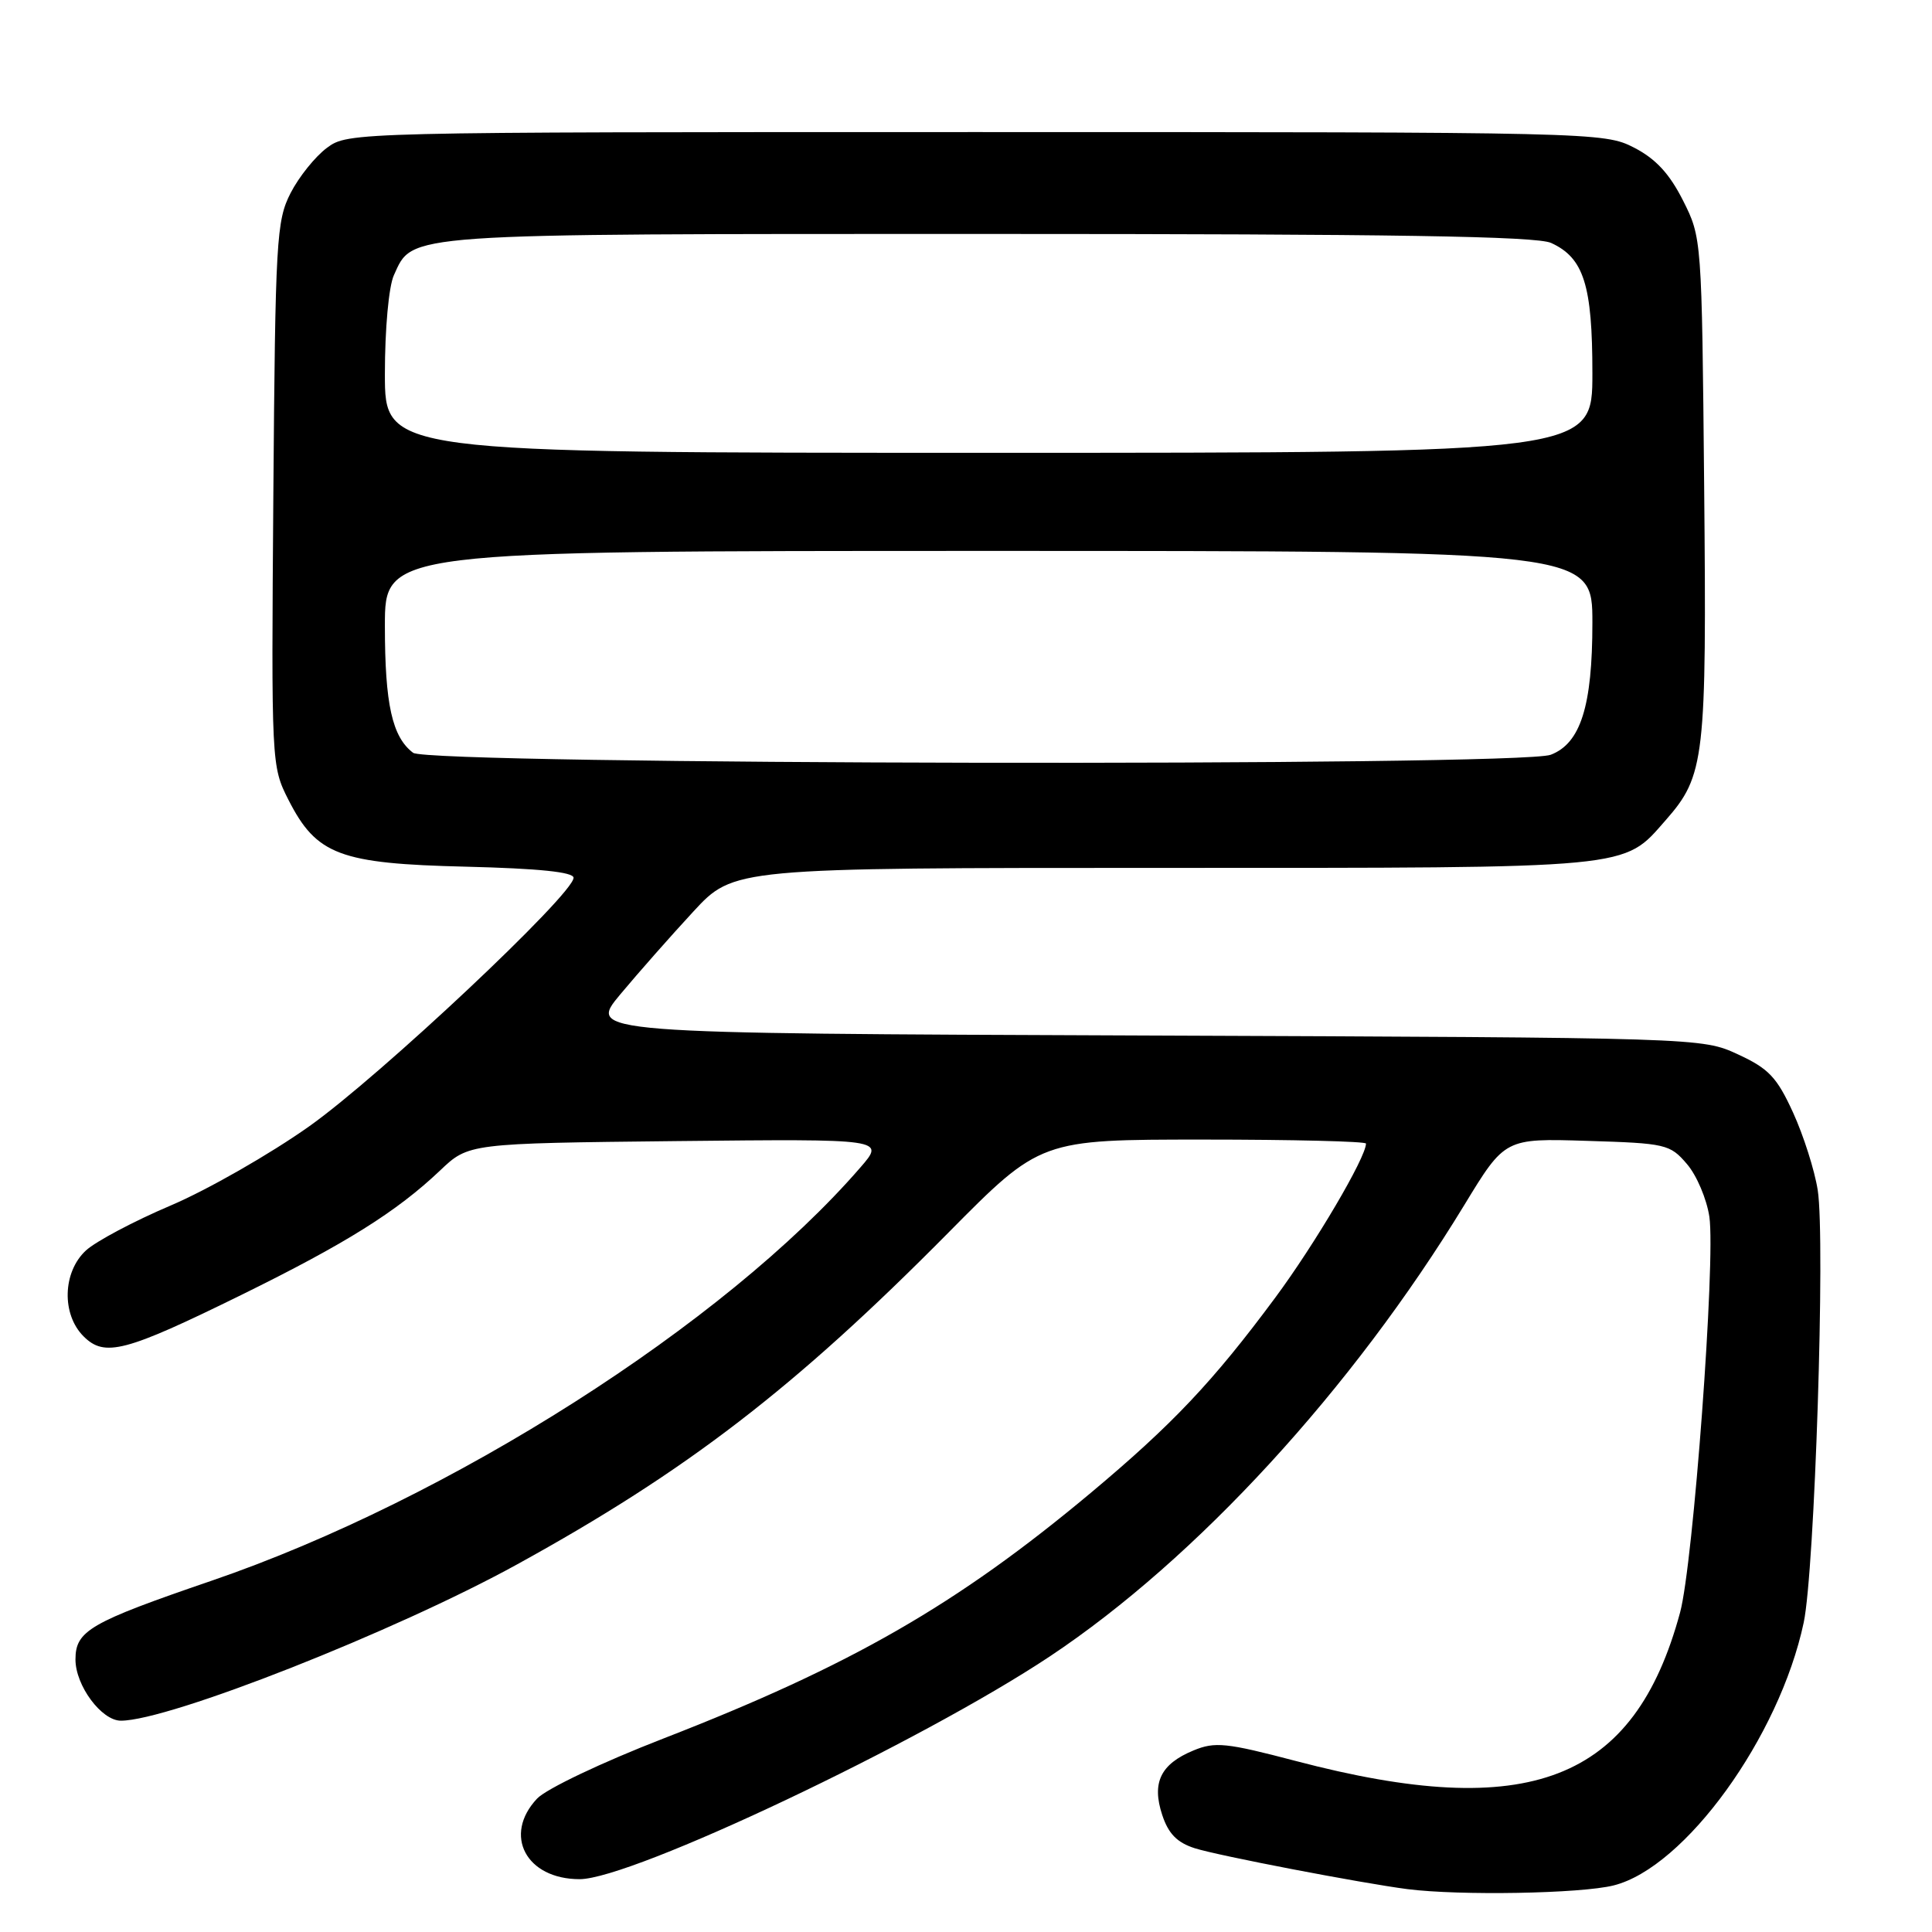 <?xml version="1.0" encoding="UTF-8" standalone="no"?>
<!DOCTYPE svg PUBLIC "-//W3C//DTD SVG 1.1//EN" "http://www.w3.org/Graphics/SVG/1.1/DTD/svg11.dtd" >
<svg xmlns="http://www.w3.org/2000/svg" xmlns:xlink="http://www.w3.org/1999/xlink" version="1.1" viewBox="0 0 256 256">
 <g >
 <path fill="currentColor"
d=" M 213.81 249.83 C 223.26 247.47 235.78 230.16 239.00 215.00 C 240.46 208.15 241.88 164.21 240.86 157.71 C 240.45 155.07 238.97 150.44 237.59 147.42 C 235.45 142.74 234.36 141.59 230.29 139.71 C 225.50 137.50 225.44 137.50 151.69 137.21 C 77.88 136.93 77.88 136.93 82.19 131.76 C 84.56 128.92 88.91 123.99 91.86 120.80 C 97.22 115.00 97.22 115.00 154.14 115.00 C 216.91 115.00 215.00 115.18 220.72 108.67 C 225.90 102.77 226.15 100.58 225.81 64.50 C 225.50 31.58 225.49 31.49 223.00 26.55 C 221.20 22.99 219.38 21.03 216.50 19.55 C 212.56 17.53 211.24 17.50 129.32 17.50 C 46.55 17.50 46.13 17.51 43.32 19.59 C 41.77 20.74 39.60 23.44 38.50 25.59 C 36.63 29.25 36.48 31.78 36.22 65.50 C 35.95 101.25 35.96 101.53 38.22 105.98 C 41.94 113.29 45.00 114.44 61.75 114.84 C 71.40 115.08 76.00 115.55 76.00 116.31 C 76.00 118.48 50.37 142.58 40.99 149.23 C 35.77 152.93 27.51 157.65 22.63 159.73 C 17.76 161.80 12.69 164.49 11.38 165.70 C 8.30 168.55 8.14 174.14 11.07 177.07 C 13.87 179.87 16.57 179.16 32.01 171.57 C 45.83 164.77 52.55 160.56 58.30 155.11 C 62.09 151.50 62.09 151.50 89.69 151.20 C 117.29 150.91 117.29 150.91 114.00 154.70 C 96.07 175.41 59.55 198.67 28.02 209.46 C 11.90 214.98 10.00 216.08 10.00 219.89 C 10.00 223.35 13.45 228.00 16.02 228.00 C 22.40 228.00 52.39 216.17 68.50 207.30 C 91.02 194.91 105.30 183.92 125.68 163.32 C 137.87 151.00 137.87 151.00 159.43 151.00 C 171.30 151.00 181.00 151.24 181.00 151.53 C 181.00 153.37 174.22 164.88 168.96 171.97 C 160.72 183.09 155.33 188.78 144.50 197.84 C 126.79 212.64 112.75 220.71 87.91 230.36 C 79.74 233.53 72.37 237.04 71.16 238.33 C 66.62 243.16 69.71 249.00 76.80 249.00 C 83.72 249.00 122.03 230.84 139.14 219.46 C 158.53 206.55 179.18 184.06 194.03 159.67 C 199.41 150.83 199.41 150.83 210.29 151.17 C 220.72 151.49 221.28 151.61 223.52 154.23 C 224.82 155.73 226.15 158.88 226.50 161.23 C 227.34 166.98 224.37 207.20 222.62 213.66 C 216.56 236.08 202.61 241.47 171.70 233.34 C 162.48 230.92 160.99 230.76 158.13 231.95 C 153.78 233.75 152.59 236.22 154.00 240.49 C 154.82 242.98 155.97 244.15 158.31 244.90 C 161.41 245.89 180.45 249.54 186.50 250.32 C 193.43 251.20 209.45 250.92 213.81 249.83 Z  M 54.74 99.75 C 51.96 97.65 51.00 93.30 51.00 82.93 C 51.00 73.00 51.00 73.00 131.00 73.00 C 211.00 73.00 211.00 73.00 211.00 82.53 C 211.00 93.55 209.44 98.50 205.48 100.01 C 201.32 101.59 56.83 101.34 54.74 99.75 Z  M 51.00 49.55 C 51.00 43.57 51.51 37.97 52.19 36.47 C 54.75 30.86 52.74 31.00 130.90 31.00 C 184.60 31.00 203.57 31.30 205.53 32.19 C 209.86 34.17 211.00 37.77 211.00 49.45 C 211.00 60.00 211.00 60.00 131.00 60.00 C 51.00 60.00 51.00 60.00 51.00 49.55 Z "/>
</g>
</svg>